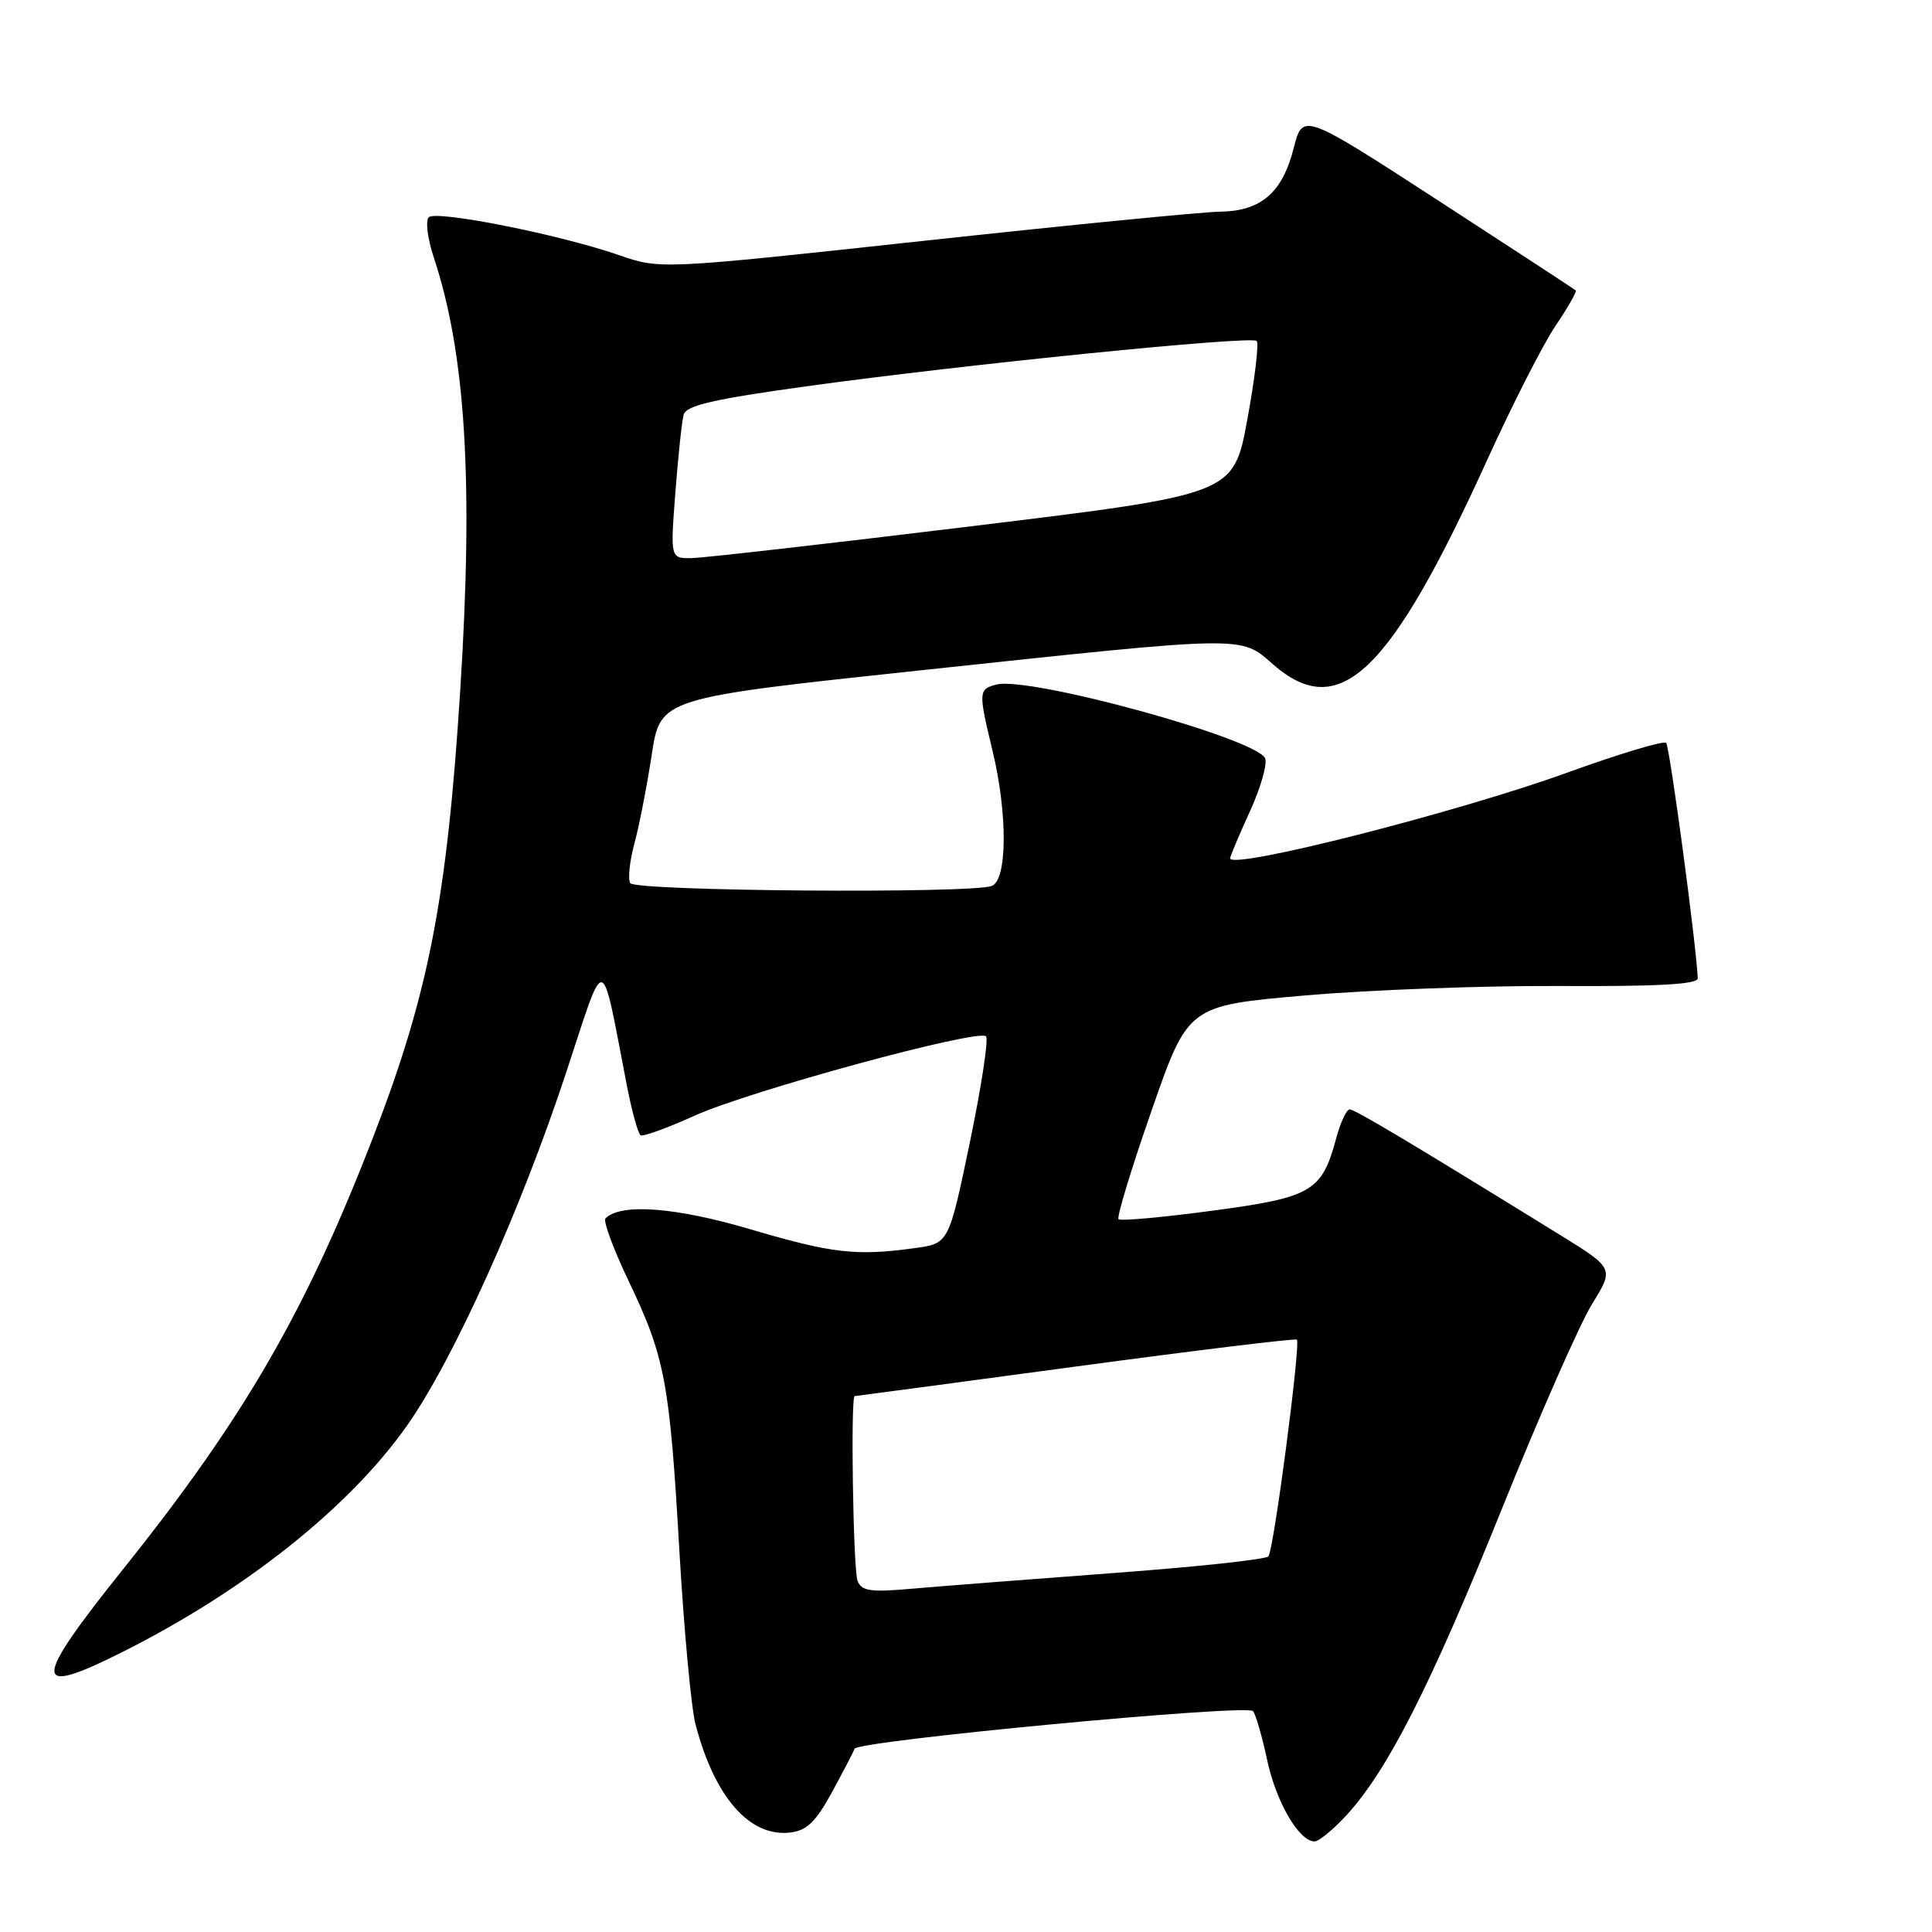 <?xml version="1.0" encoding="UTF-8" standalone="no"?>
<!DOCTYPE svg PUBLIC "-//W3C//DTD SVG 1.1//EN" "http://www.w3.org/Graphics/SVG/1.1/DTD/svg11.dtd" >
<svg xmlns="http://www.w3.org/2000/svg" xmlns:xlink="http://www.w3.org/1999/xlink" version="1.1" viewBox="0 0 256 256">
 <g >
 <path fill="currentColor"
d=" M 178.44 240.50 C 183.90 234.53 189.56 223.38 198.98 200.00 C 203.96 187.62 209.35 175.38 210.96 172.78 C 213.88 168.07 213.88 168.07 206.69 163.62 C 187.01 151.47 179.53 147.00 178.84 147.00 C 178.42 147.00 177.60 148.76 177.03 150.91 C 175.14 157.90 173.81 158.67 160.59 160.43 C 154.04 161.31 148.47 161.81 148.21 161.55 C 147.95 161.29 149.92 154.81 152.59 147.16 C 157.43 133.25 157.43 133.25 172.97 131.90 C 181.51 131.16 196.71 130.59 206.75 130.65 C 219.70 130.72 224.99 130.43 224.96 129.63 C 224.79 125.33 221.25 98.92 220.77 98.44 C 220.45 98.11 214.61 99.87 207.80 102.33 C 193.20 107.63 163.00 115.31 163.00 113.73 C 163.00 113.46 164.17 110.69 165.59 107.58 C 167.02 104.47 167.94 101.28 167.64 100.50 C 166.64 97.89 136.38 89.57 132.01 90.71 C 129.65 91.33 129.63 91.66 131.52 99.50 C 133.53 107.82 133.48 116.60 131.42 117.39 C 128.72 118.43 84.17 118.09 83.51 117.02 C 83.18 116.49 83.43 114.12 84.06 111.77 C 84.70 109.42 85.73 104.12 86.36 100.00 C 87.50 92.50 87.50 92.50 122.00 88.82 C 165.34 84.19 164.33 84.21 168.65 88.00 C 177.46 95.73 184.14 89.36 197.10 60.86 C 200.42 53.56 204.47 45.61 206.11 43.18 C 207.75 40.75 208.96 38.64 208.80 38.48 C 208.63 38.33 200.43 32.97 190.56 26.56 C 172.61 14.92 172.61 14.92 171.41 19.67 C 169.91 25.55 167.08 27.98 161.64 28.05 C 159.36 28.08 141.75 29.81 122.50 31.90 C 87.50 35.70 87.50 35.70 82.00 33.80 C 74.13 31.07 57.78 27.82 56.81 28.79 C 56.36 29.24 56.65 31.61 57.46 34.06 C 61.71 46.84 62.75 63.81 60.98 91.52 C 59.23 119.11 56.79 131.64 49.51 150.50 C 40.60 173.61 32.38 187.84 16.44 207.76 C 4.17 223.10 4.14 224.97 16.28 218.87 C 32.52 210.71 46.36 199.68 53.96 188.86 C 60.11 180.11 68.98 160.42 75.02 142.11 C 80.34 125.99 79.57 125.83 83.05 143.77 C 83.72 147.23 84.55 150.22 84.88 150.43 C 85.22 150.63 88.42 149.47 92.00 147.85 C 99.18 144.58 129.62 136.29 130.65 137.32 C 131.01 137.67 130.04 144.00 128.51 151.37 C 125.72 164.77 125.72 164.77 121.22 165.38 C 113.44 166.45 110.28 166.09 99.41 162.88 C 89.49 159.95 82.26 159.41 80.23 161.44 C 79.89 161.77 81.28 165.52 83.31 169.77 C 88.13 179.85 88.74 183.13 90.03 205.62 C 90.63 216.00 91.59 226.30 92.16 228.49 C 94.69 238.14 99.32 243.44 104.69 242.82 C 106.89 242.57 108.09 241.42 110.23 237.50 C 111.72 234.75 113.08 232.15 113.23 231.72 C 113.62 230.66 165.21 225.78 166.03 226.73 C 166.39 227.16 167.23 230.06 167.90 233.19 C 169.09 238.78 172.13 244.00 174.19 244.00 C 174.76 244.00 176.67 242.42 178.44 240.50 Z  M 113.63 209.47 C 113.05 207.95 112.69 185.01 113.25 184.99 C 113.39 184.99 126.55 183.23 142.50 181.08 C 158.45 178.93 171.65 177.32 171.84 177.51 C 172.37 178.03 168.78 205.41 168.07 206.23 C 167.73 206.63 158.46 207.63 147.47 208.44 C 136.49 209.26 124.52 210.19 120.88 210.51 C 115.33 211.00 114.15 210.83 113.63 209.47 Z  M 89.49 65.25 C 89.86 60.44 90.35 55.80 90.59 54.94 C 90.92 53.73 94.59 52.88 106.76 51.20 C 127.77 48.29 165.80 44.46 166.52 45.18 C 166.83 45.50 166.27 50.20 165.27 55.63 C 163.45 65.50 163.45 65.50 128.98 69.70 C 110.01 72.01 93.22 73.93 91.66 73.95 C 88.82 74.00 88.82 74.00 89.49 65.25 Z "/>
</g>
</svg>